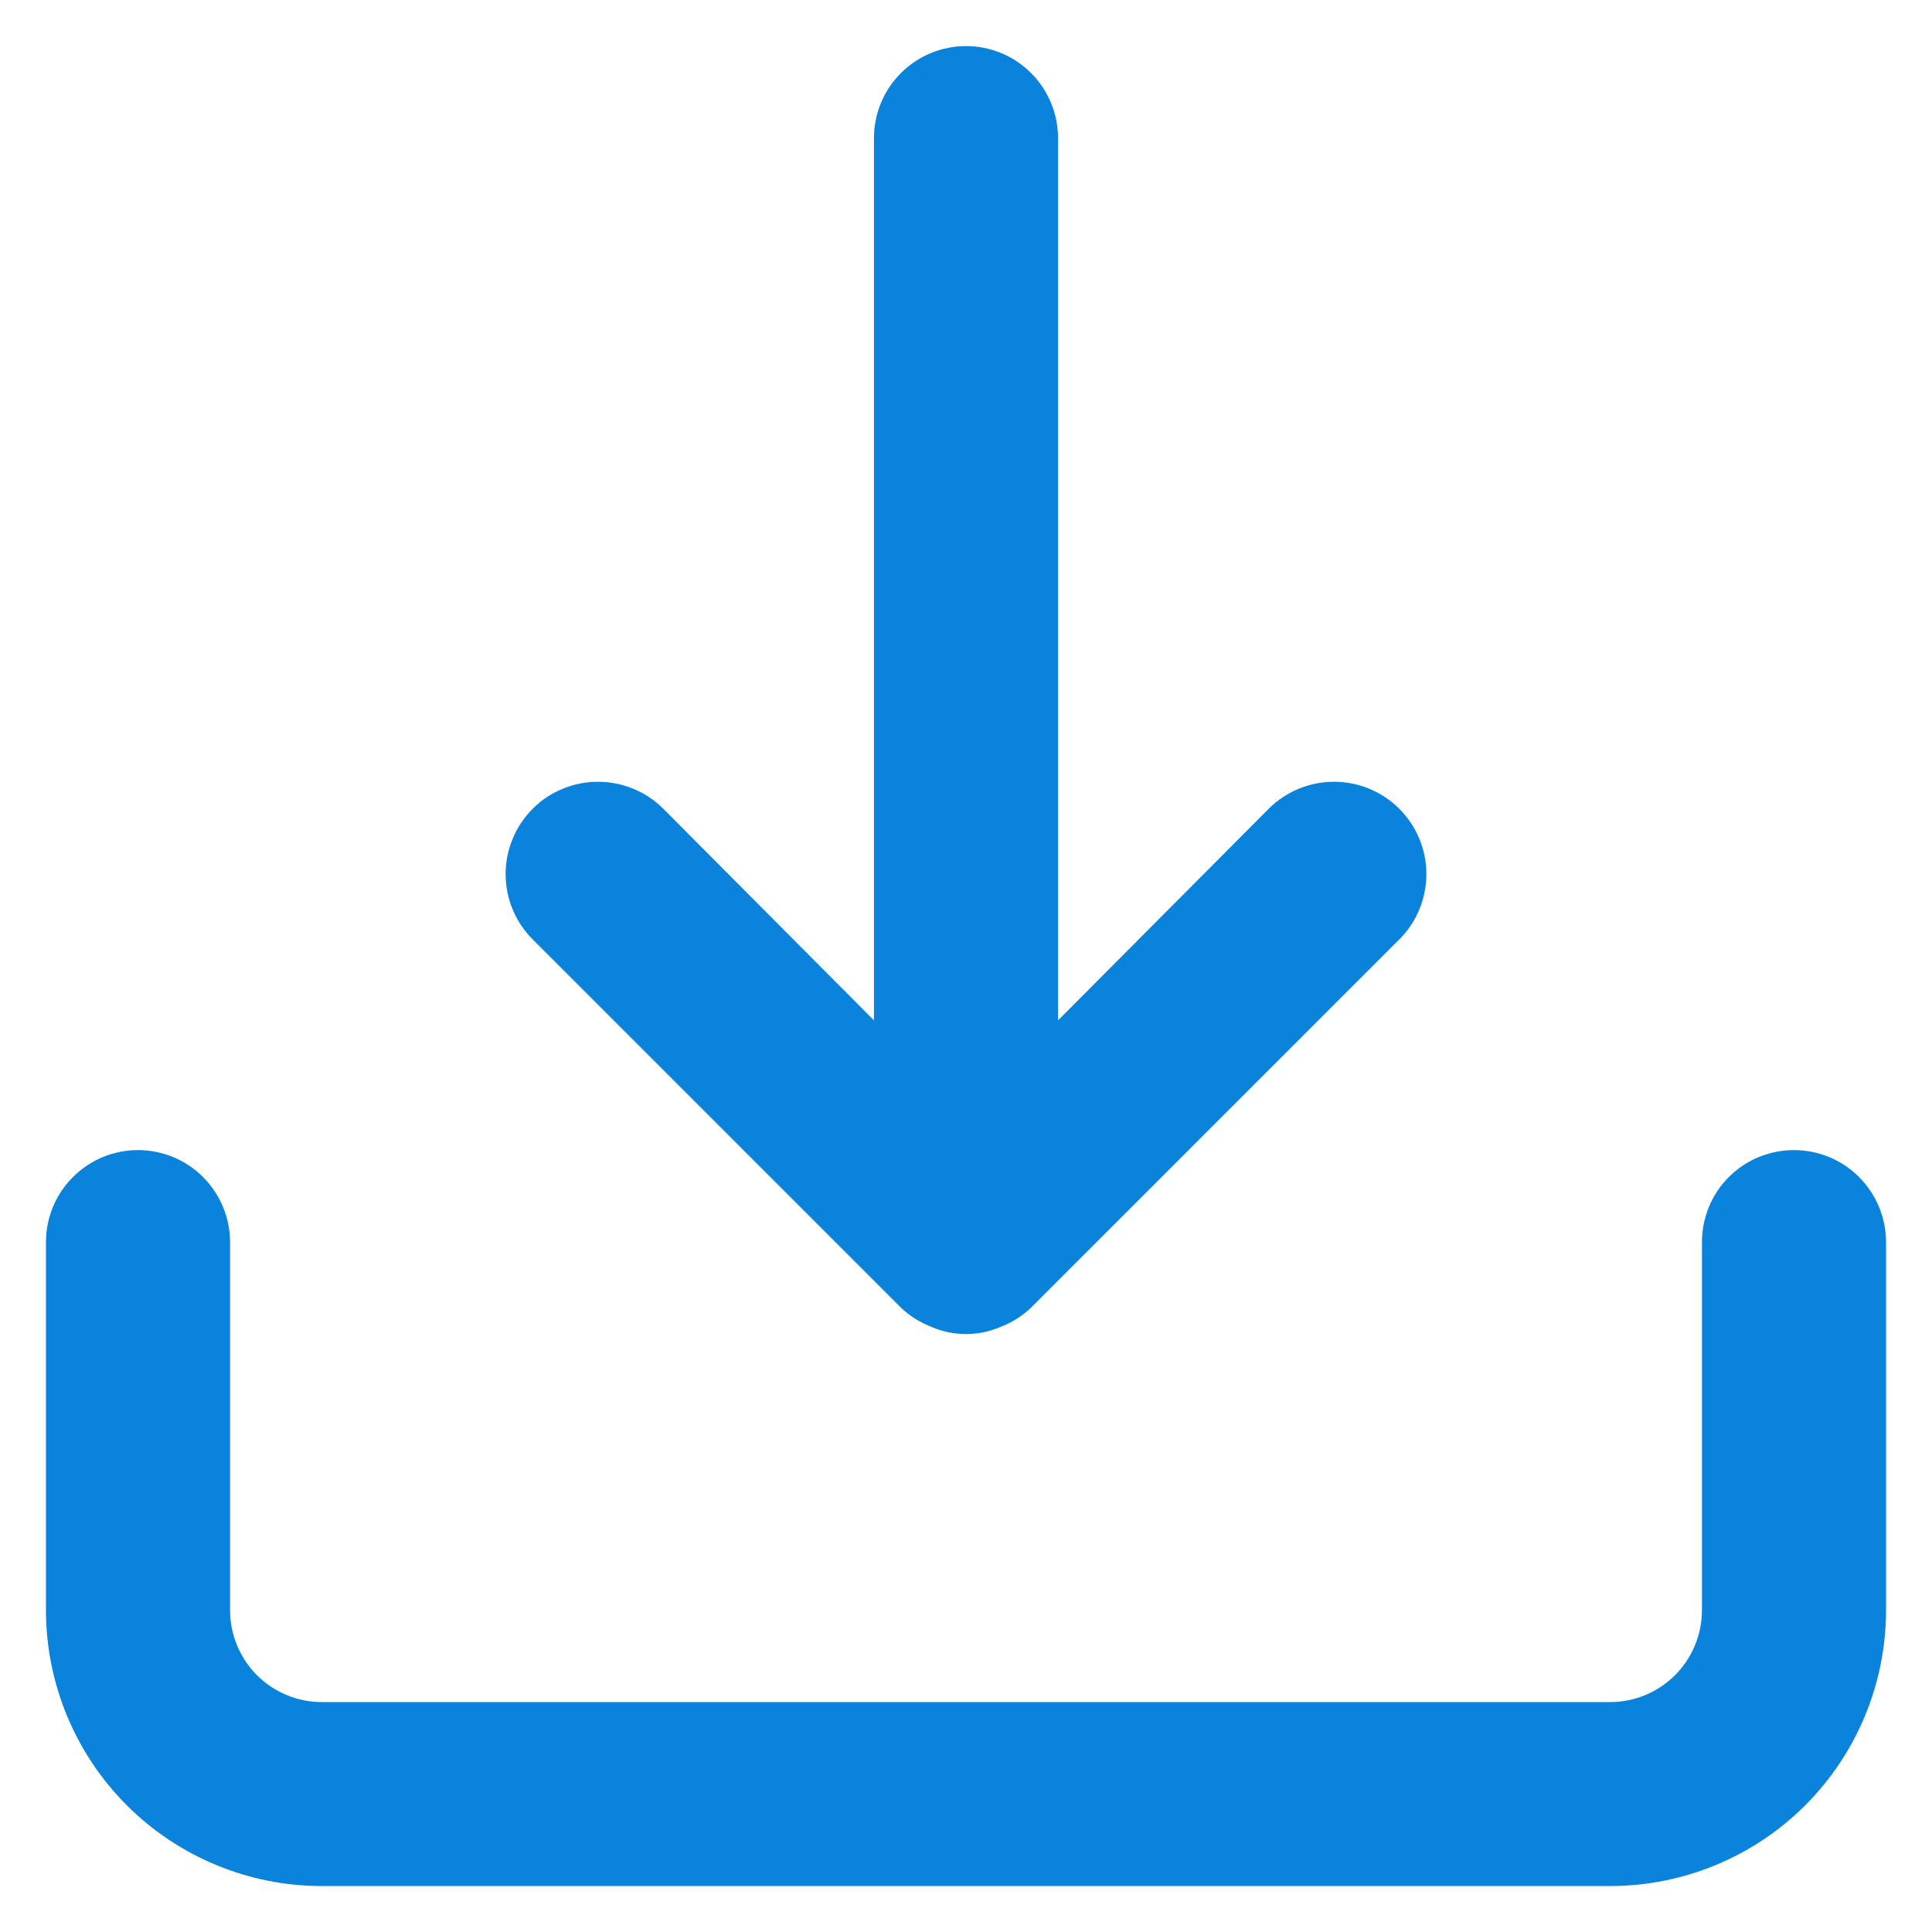 <svg width="14" height="14" viewBox="0 0 14 14" fill="none" xmlns="http://www.w3.org/2000/svg">
<path d="M13 8.334C12.823 8.334 12.653 8.404 12.528 8.529C12.403 8.654 12.333 8.824 12.333 9.001V11.667C12.333 11.844 12.263 12.014 12.138 12.139C12.013 12.264 11.843 12.334 11.667 12.334H2.333C2.156 12.334 1.987 12.264 1.862 12.139C1.737 12.014 1.667 11.844 1.667 11.667V9.001C1.667 8.824 1.596 8.654 1.471 8.529C1.346 8.404 1.177 8.334 1 8.334C0.823 8.334 0.654 8.404 0.529 8.529C0.403 8.654 0.333 8.824 0.333 9.001V11.667C0.333 12.198 0.544 12.707 0.919 13.082C1.294 13.457 1.803 13.667 2.333 13.667H11.667C12.197 13.667 12.706 13.457 13.081 13.082C13.456 12.707 13.667 12.198 13.667 11.667V9.001C13.667 8.824 13.596 8.654 13.471 8.529C13.346 8.404 13.177 8.334 13 8.334ZM6.527 9.474C6.59 9.535 6.665 9.582 6.747 9.614C6.826 9.649 6.913 9.667 7 9.667C7.087 9.667 7.173 9.649 7.253 9.614C7.335 9.582 7.41 9.535 7.473 9.474L10.14 6.807C10.265 6.682 10.336 6.512 10.336 6.334C10.336 6.156 10.265 5.986 10.14 5.861C10.014 5.735 9.844 5.665 9.667 5.665C9.489 5.665 9.319 5.735 9.193 5.861L7.667 7.394V1.001C7.667 0.824 7.596 0.654 7.471 0.529C7.346 0.404 7.177 0.334 7 0.334C6.823 0.334 6.654 0.404 6.529 0.529C6.403 0.654 6.333 0.824 6.333 1.001V7.394L4.807 5.861C4.744 5.798 4.671 5.749 4.589 5.716C4.508 5.682 4.421 5.665 4.333 5.665C4.245 5.665 4.158 5.682 4.077 5.716C3.996 5.749 3.922 5.798 3.86 5.861C3.798 5.923 3.748 5.997 3.715 6.078C3.681 6.159 3.664 6.246 3.664 6.334C3.664 6.422 3.681 6.509 3.715 6.59C3.748 6.671 3.798 6.745 3.86 6.807L6.527 9.474Z" fill="#0983DB"/>
</svg>
